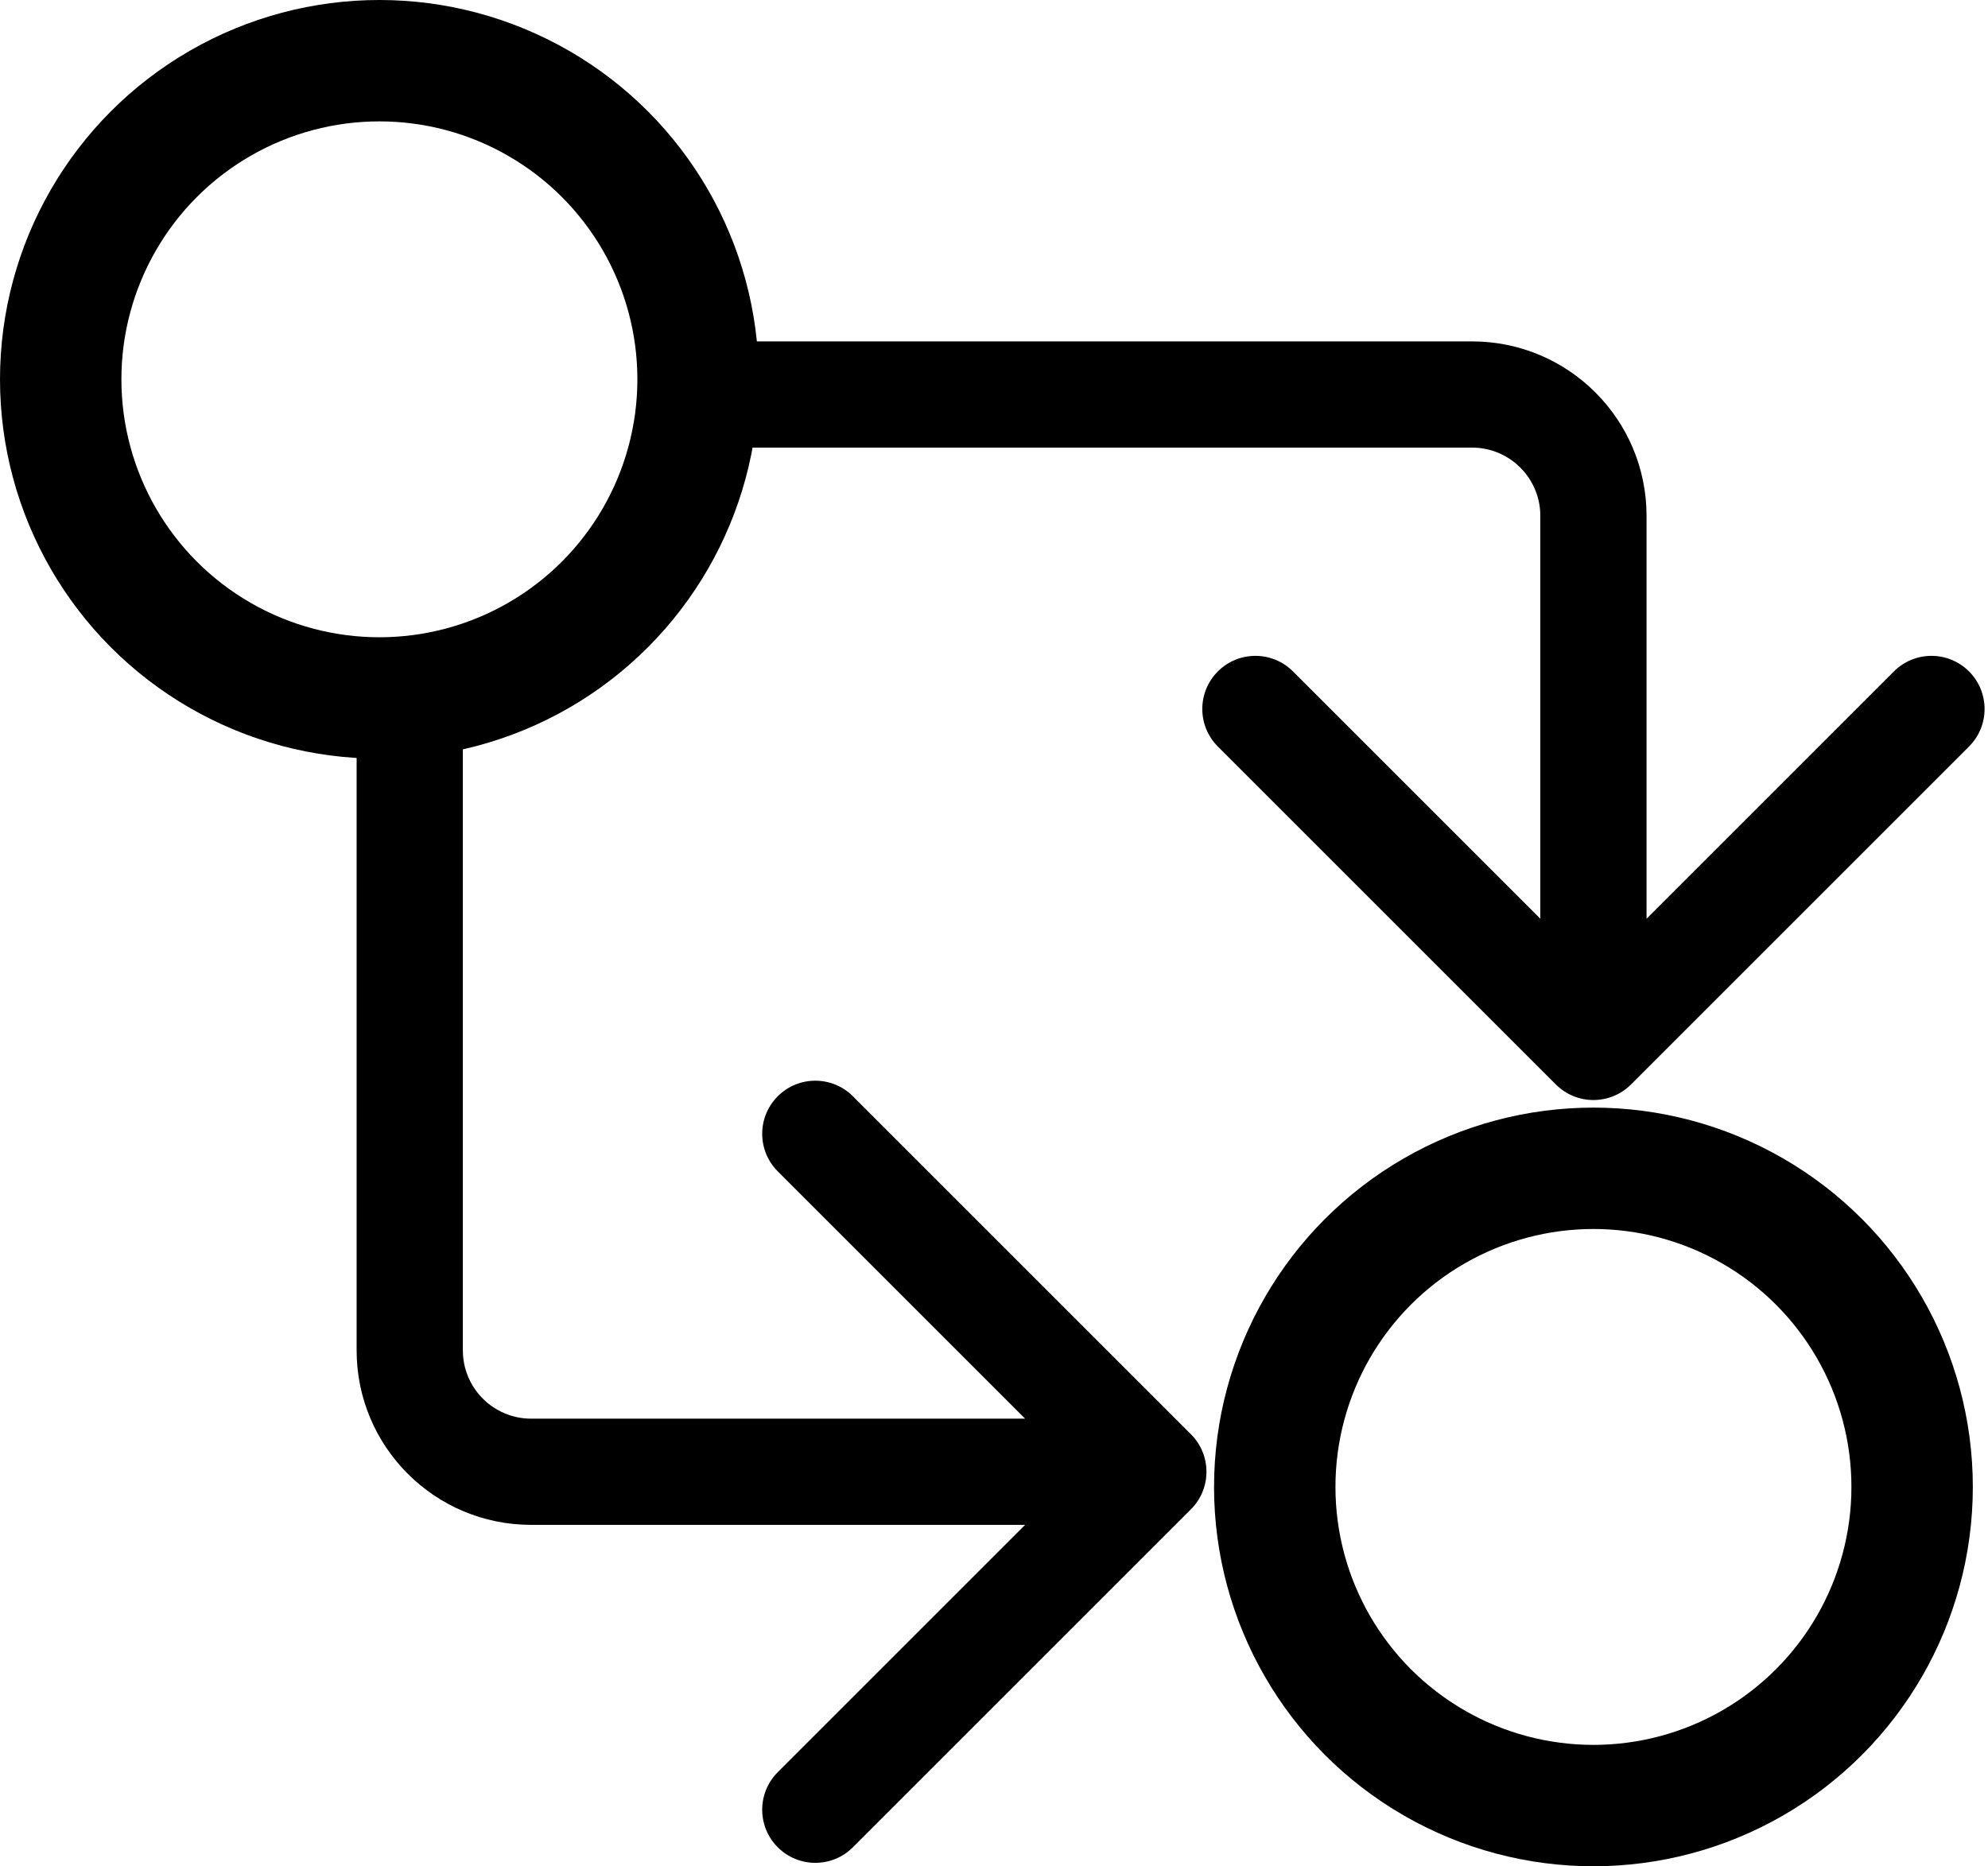 <svg width="131" height="123" viewBox="0 0 131 123" fill="none" xmlns="http://www.w3.org/2000/svg">
<circle cx="25" cy="25" r="21" stroke="black" stroke-width="8"/>
<circle cx="105" cy="98" r="21" stroke="black" stroke-width="8"/>
<path d="M78.475 99.475C79.842 98.108 79.842 95.892 78.475 94.525L56.201 72.251C54.834 70.884 52.618 70.884 51.251 72.251C49.884 73.618 49.884 75.834 51.251 77.201L71.05 97L51.251 116.799C49.884 118.166 49.884 120.382 51.251 121.749C52.618 123.116 54.834 123.116 56.201 121.749L78.475 99.475ZM23.5 46V89H30.5V46H23.5ZM35 100.5H76V93.5H35V100.5ZM23.5 89C23.5 95.351 28.649 100.5 35 100.5V93.5C32.515 93.5 30.5 91.485 30.5 89H23.5Z" fill="black"/>
<path d="M102.525 71.475C103.892 72.842 106.108 72.842 107.475 71.475L129.749 49.201C131.116 47.834 131.116 45.618 129.749 44.251C128.382 42.884 126.166 42.884 124.799 44.251L105 64.05L85.201 44.251C83.834 42.884 81.618 42.884 80.251 44.251C78.884 45.618 78.884 47.834 80.251 49.201L102.525 71.475ZM47 29.5L97 29.5V22.5L47 22.5V29.5ZM101.5 34V69H108.5V34H101.5ZM97 29.5C99.485 29.5 101.5 31.515 101.5 34H108.5C108.5 27.649 103.351 22.5 97 22.5V29.5Z" fill="black"/>
</svg>
